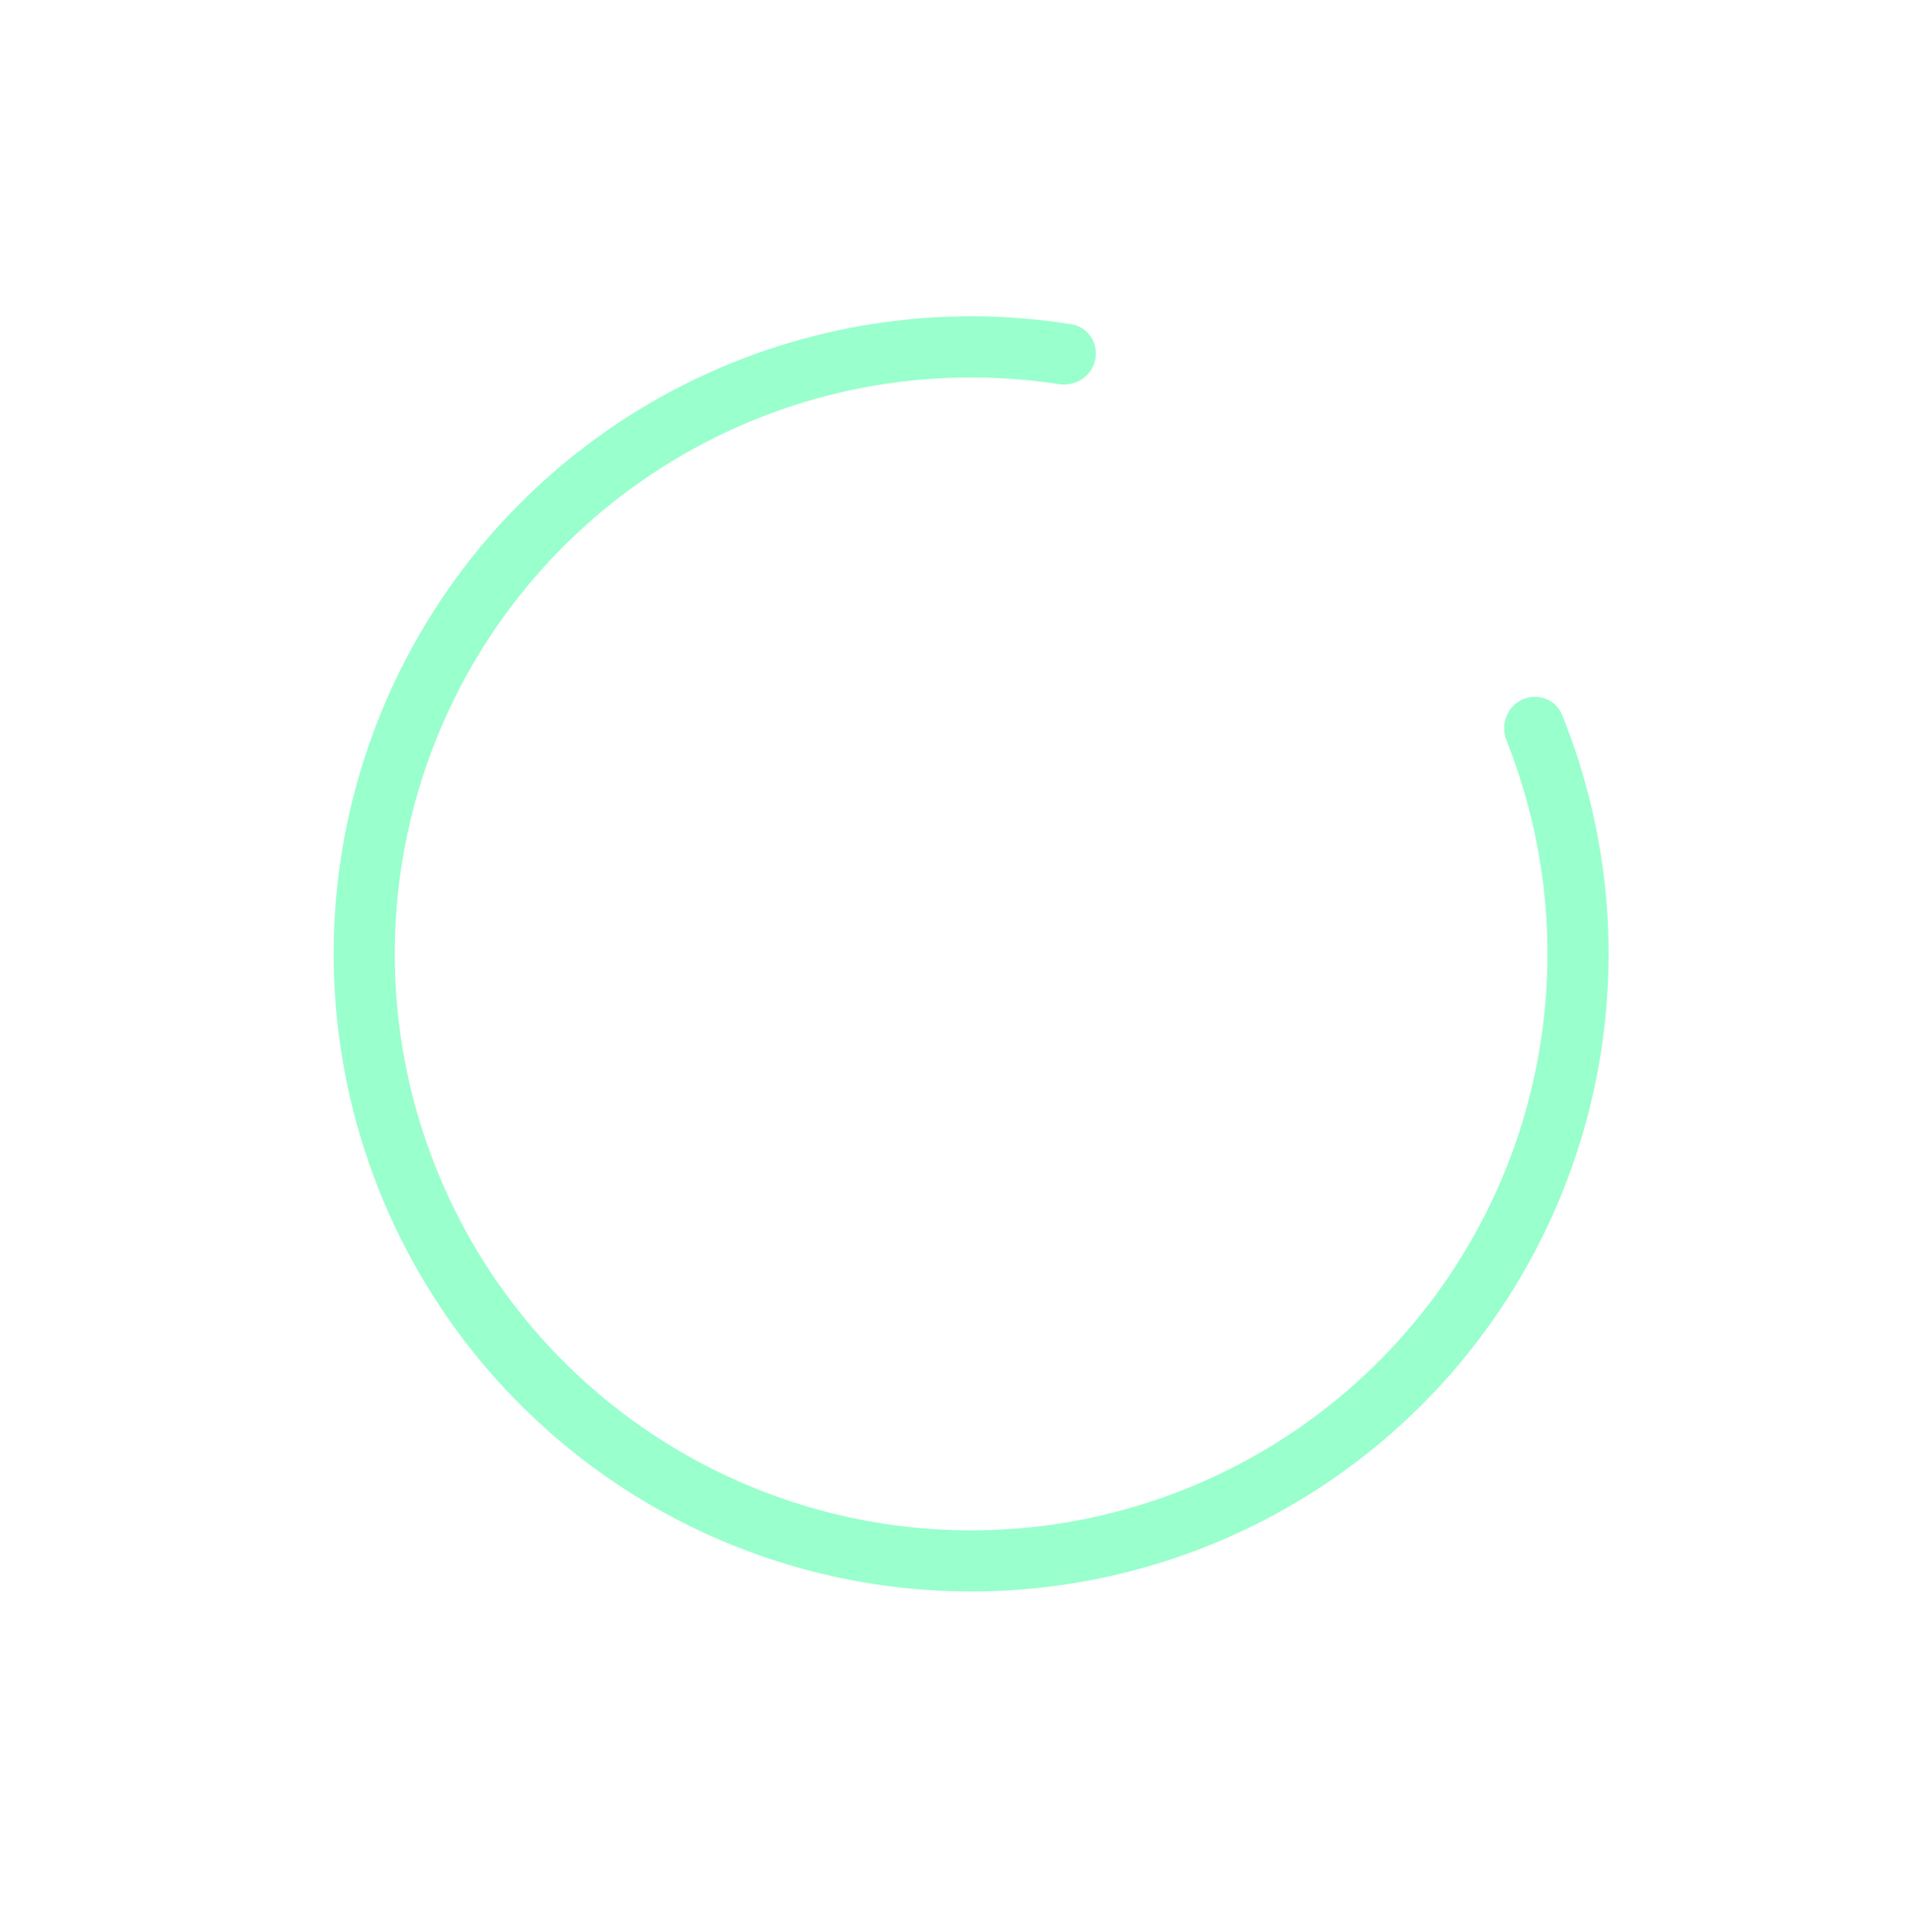 <svg width="110" height="111" viewBox="0 0 110 111" fill="none" xmlns="http://www.w3.org/2000/svg">
<g filter="url(#filter0_d)">
<path d="M87.482 40.199C88.363 39.792 89.411 40.176 89.775 41.075C92.635 48.147 93.222 55.952 91.427 63.397C89.495 71.412 84.915 78.541 78.43 83.631C71.944 88.722 63.931 91.475 55.686 91.447C47.441 91.419 39.447 88.611 32.996 83.476C26.546 78.342 22.015 71.182 20.138 63.154C18.26 55.125 19.146 46.699 22.651 39.236C26.156 31.774 32.075 25.712 39.453 22.03C46.305 18.611 54.042 17.431 61.576 18.631C62.534 18.784 63.143 19.719 62.944 20.669V20.669C62.746 21.619 61.816 22.223 60.857 22.075C54.098 21.033 47.166 22.107 41.021 25.174C34.352 28.502 29 33.983 25.831 40.73C22.662 47.477 21.861 55.095 23.558 62.354C25.256 69.612 29.352 76.085 35.184 80.727C41.016 85.369 48.244 87.908 55.698 87.934C63.152 87.959 70.397 85.47 76.261 80.868C82.125 76.266 86.265 69.82 88.012 62.574C89.621 55.898 89.112 48.901 86.581 42.549C86.222 41.648 86.601 40.605 87.482 40.199V40.199Z" fill="#99FFCC"/>
</g>
<defs>
<filter id="filter0_d" x="0" y="0.963" width="109.66" height="109.66" filterUnits="userSpaceOnUse" color-interpolation-filters="sRGB">
<feFlood flood-opacity="0" result="BackgroundImageFix"/>
<feColorMatrix in="SourceAlpha" type="matrix" values="0 0 0 0 0 0 0 0 0 0 0 0 0 0 0 0 0 0 127 0" result="hardAlpha"/>
<feOffset/>
<feGaussianBlur stdDeviation="2"/>
<feComposite in2="hardAlpha" operator="out"/>
<feColorMatrix type="matrix" values="0 0 0 0 0.6 0 0 0 0 1 0 0 0 0 0.802 0 0 0 1 0"/>
<feBlend mode="normal" in2="BackgroundImageFix" result="effect1_dropShadow"/>
<feBlend mode="normal" in="SourceGraphic" in2="effect1_dropShadow" result="shape"/>
</filter>
</defs>
</svg>
